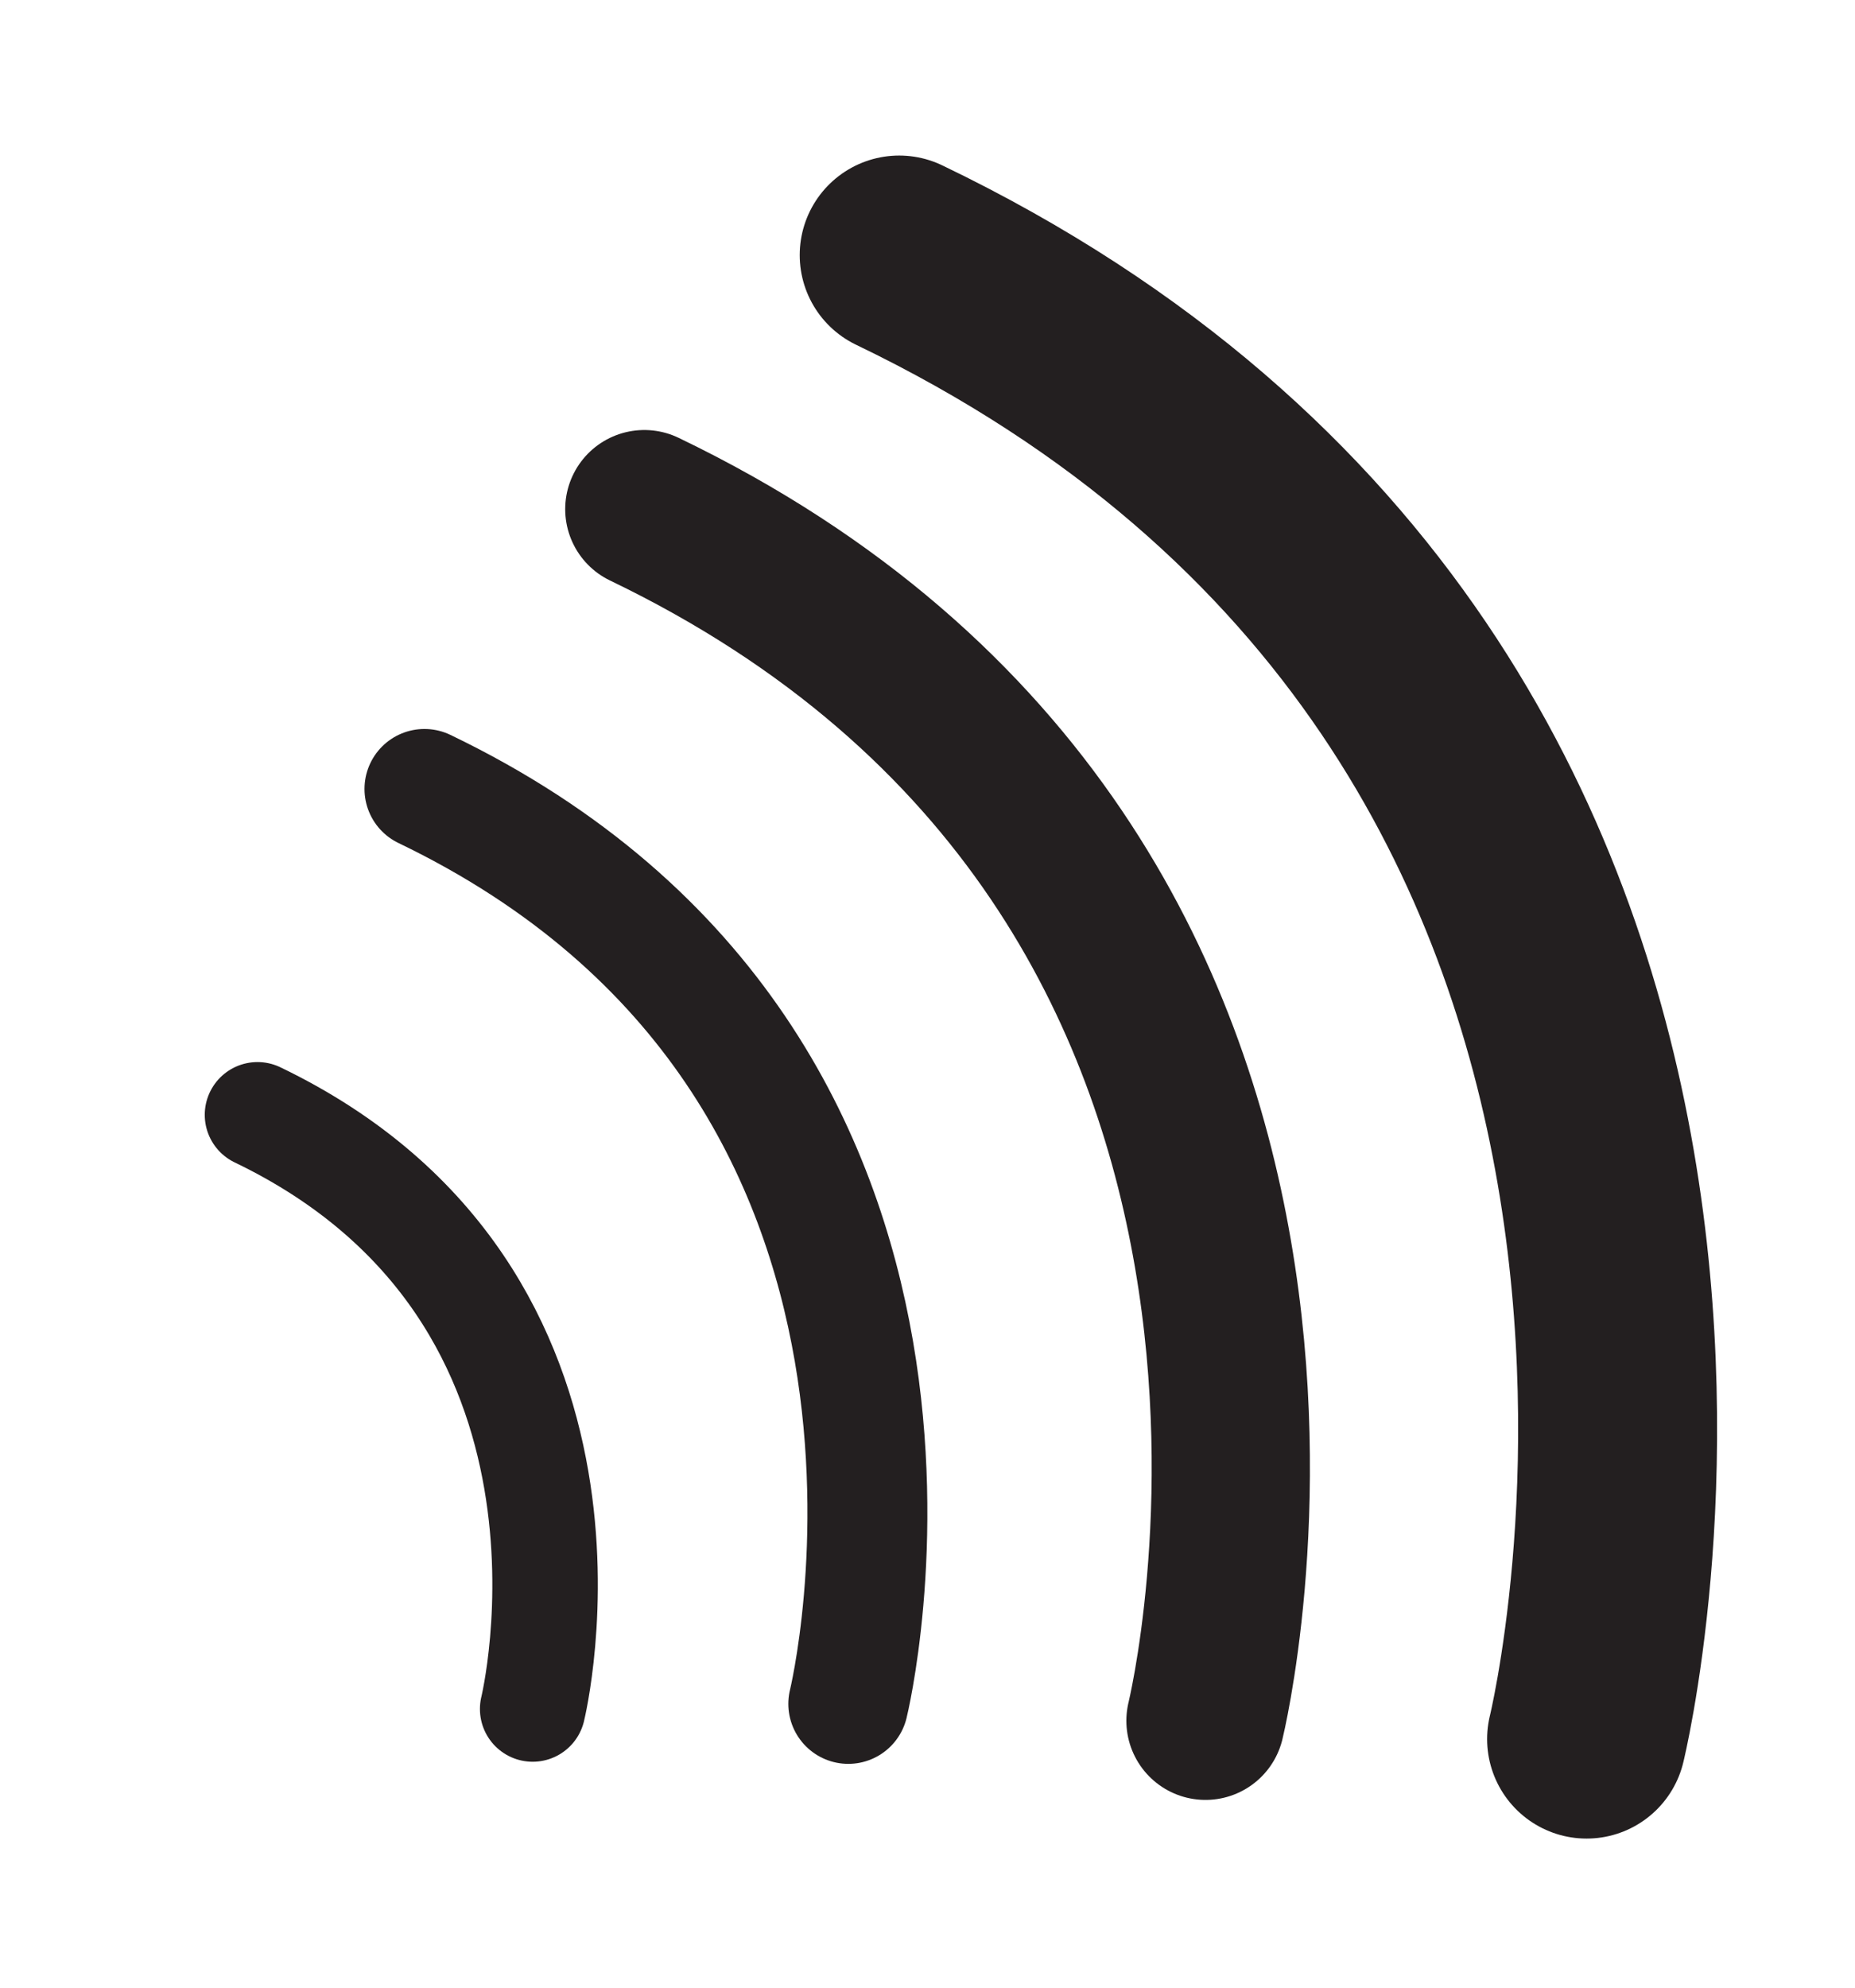 <?xml version="1.0" encoding="UTF-8"?>
<svg id="Sound_Waves" data-name="Sound Waves" xmlns="http://www.w3.org/2000/svg" viewBox="0 0 211 226">
  <path id="wave" d="M180.47,197.72S209.28,80.44,102.28,29" style="fill: none; stroke: #231f20; stroke-linecap: round; stroke-miterlimit: 10; stroke-width: 22.63px;"/>
  <path id="wave-2" data-name="wave" d="M137.12,195.64s23.52-95.75-63.83-137.75" style="fill: none; stroke: #231f20; stroke-linecap: round; stroke-miterlimit: 10; stroke-width: 18px;"/>
  <path id="wave-3" data-name="wave" d="M96.49,193.72s17.76-72.31-48.21-104.02" style="fill: none; stroke: #231f20; stroke-linecap: round; stroke-miterlimit: 10; stroke-width: 13.64px;"/>
  <path id="wave-4" data-name="wave" d="M60.59,194.3s11.53-46.95-31.3-67.55" style="fill: none; stroke: #231f20; stroke-linecap: round; stroke-miterlimit: 10; stroke-width: 12px;"/>
</svg>